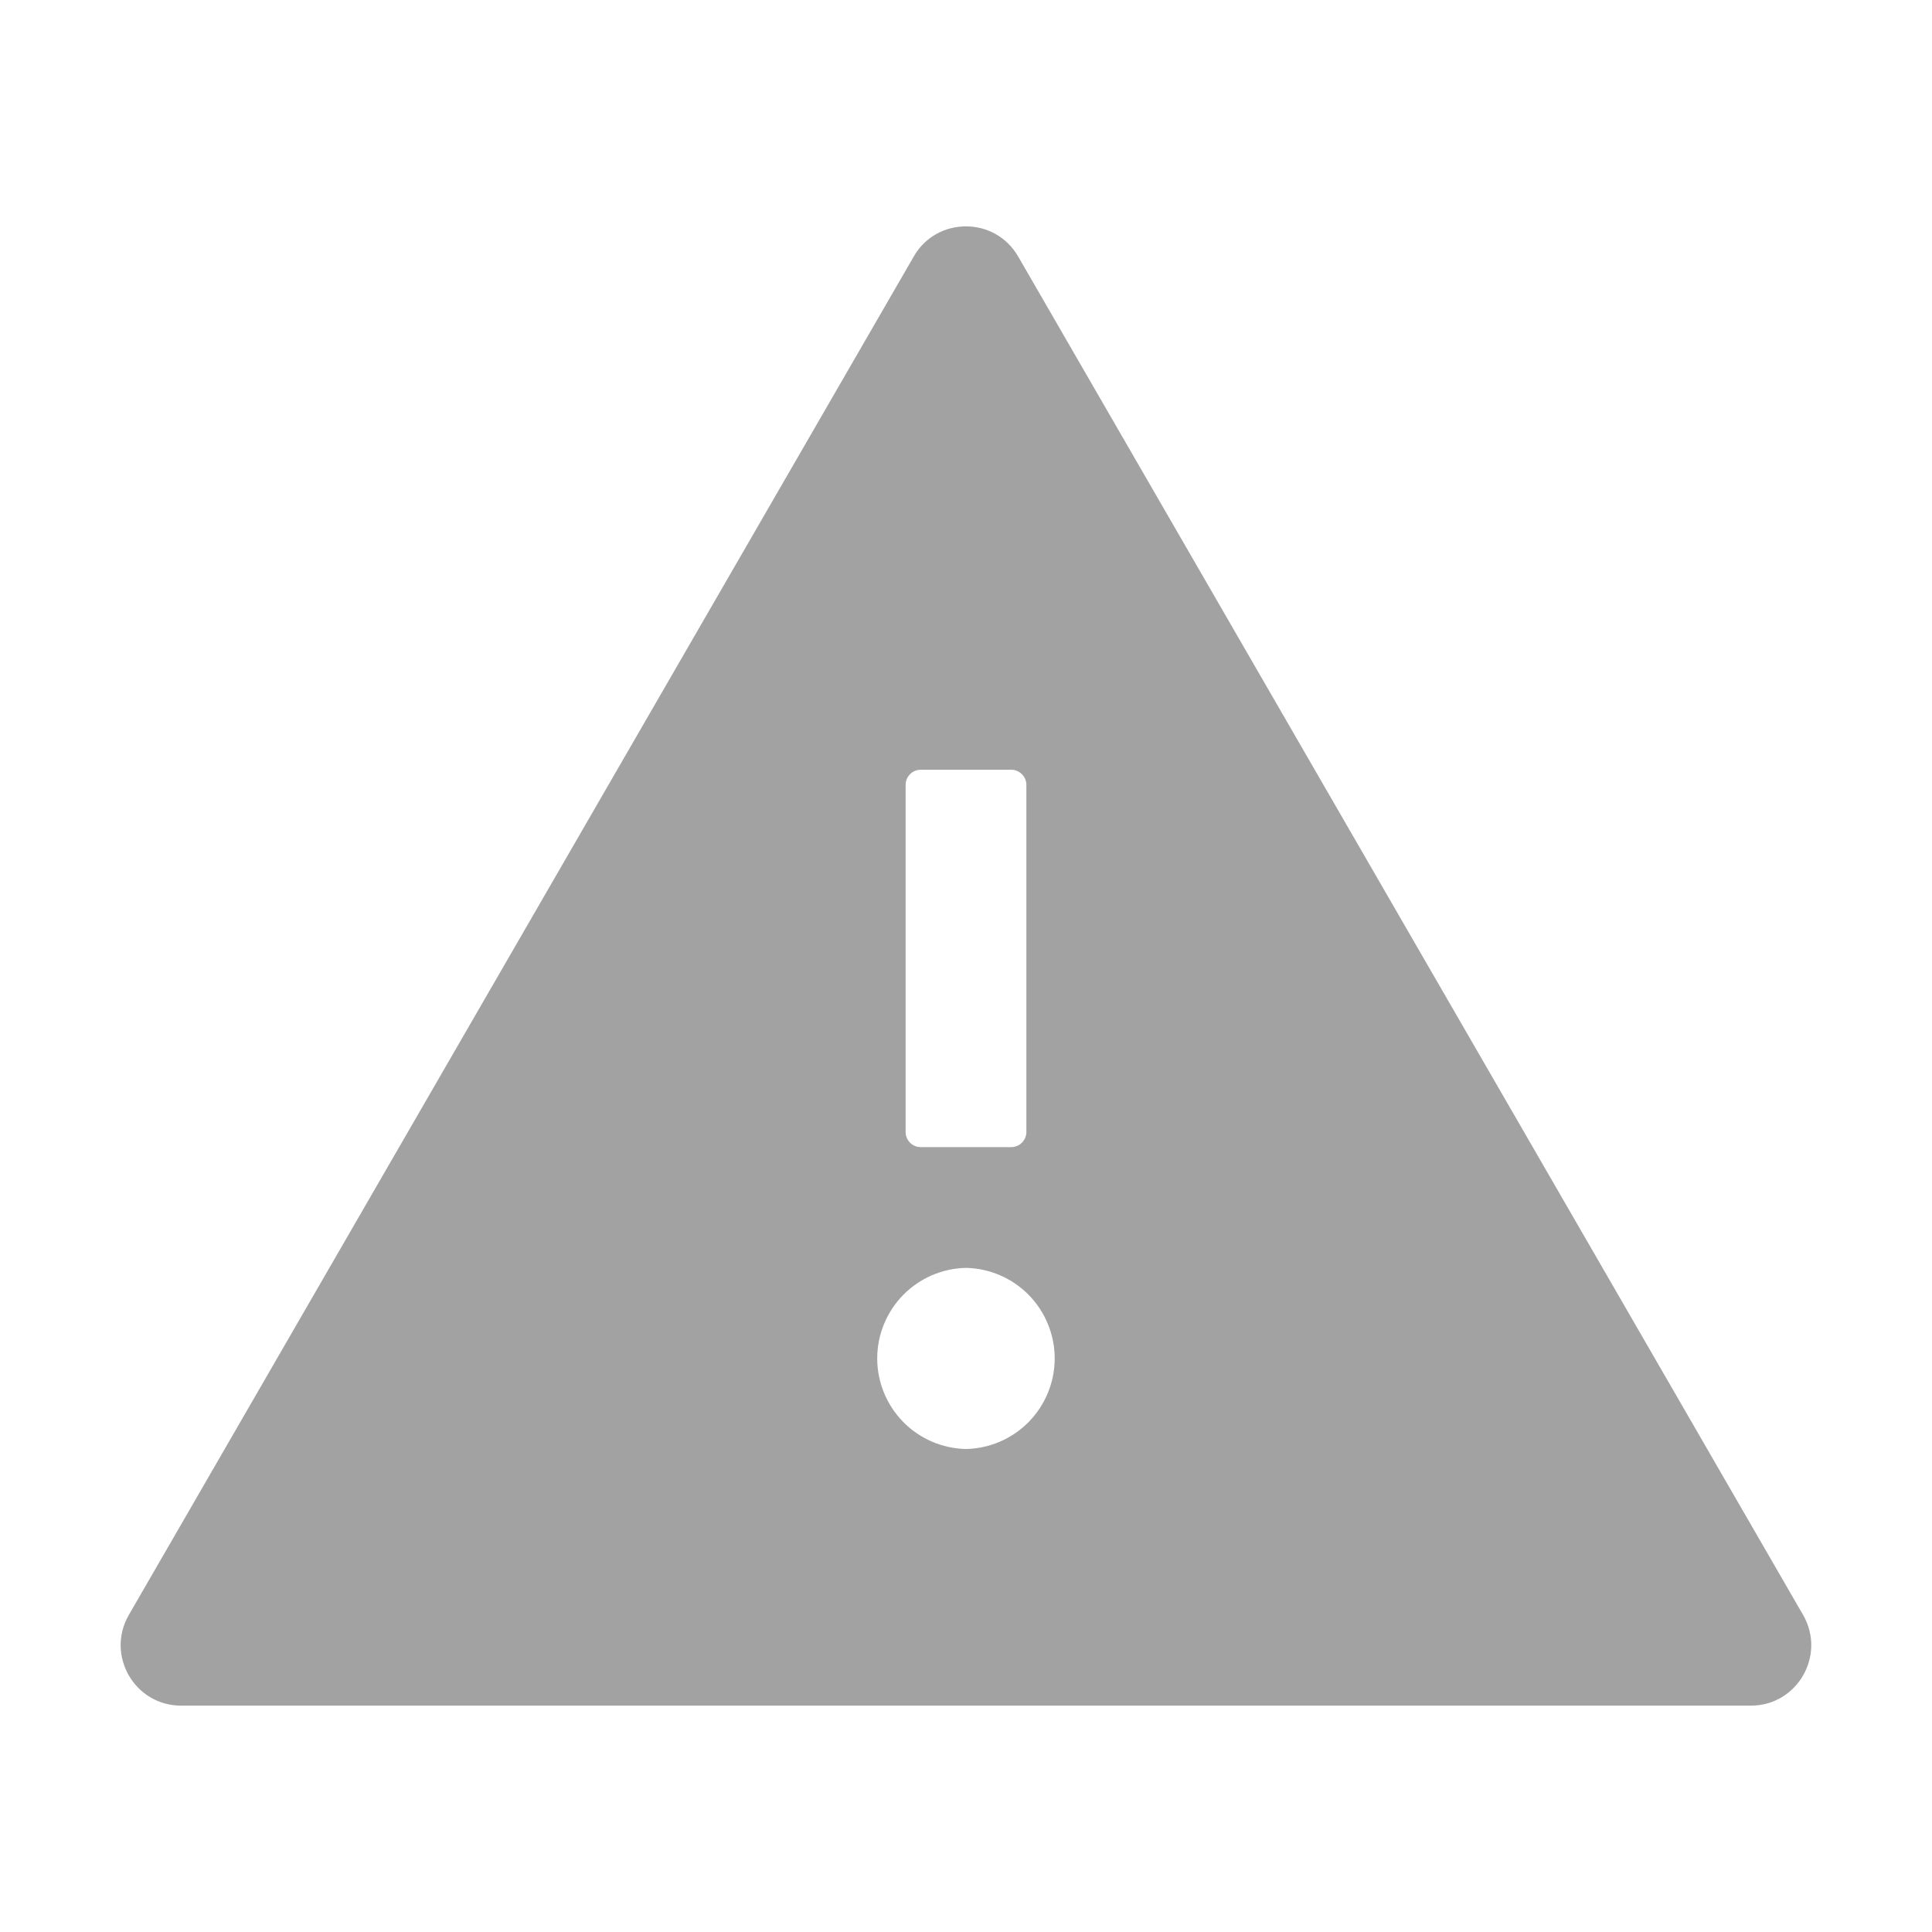 <svg width="24" height="24" viewBox="0 0 24 24" fill="none" xmlns="http://www.w3.org/2000/svg">
<path d="M22.399 20.062L12.649 3.188C12.504 2.937 12.253 2.812 12 2.812C11.746 2.812 11.493 2.937 11.35 3.188L1.6 20.062C1.312 20.564 1.673 21.188 2.25 21.188H21.75C22.326 21.188 22.687 20.564 22.399 20.062ZM11.25 9.75C11.25 9.647 11.334 9.562 11.437 9.562H12.562C12.665 9.562 12.75 9.647 12.75 9.75V14.062C12.75 14.166 12.665 14.25 12.562 14.25H11.437C11.334 14.25 11.25 14.166 11.25 14.062V9.75ZM12 18C11.705 17.994 11.425 17.873 11.219 17.663C11.013 17.452 10.897 17.169 10.897 16.875C10.897 16.581 11.013 16.298 11.219 16.087C11.425 15.877 11.705 15.756 12 15.75C12.294 15.756 12.574 15.877 12.78 16.087C12.986 16.298 13.102 16.581 13.102 16.875C13.102 17.169 12.986 17.452 12.78 17.663C12.574 17.873 12.294 17.994 12 18Z" fill="#A2A2A2"/>
</svg>
